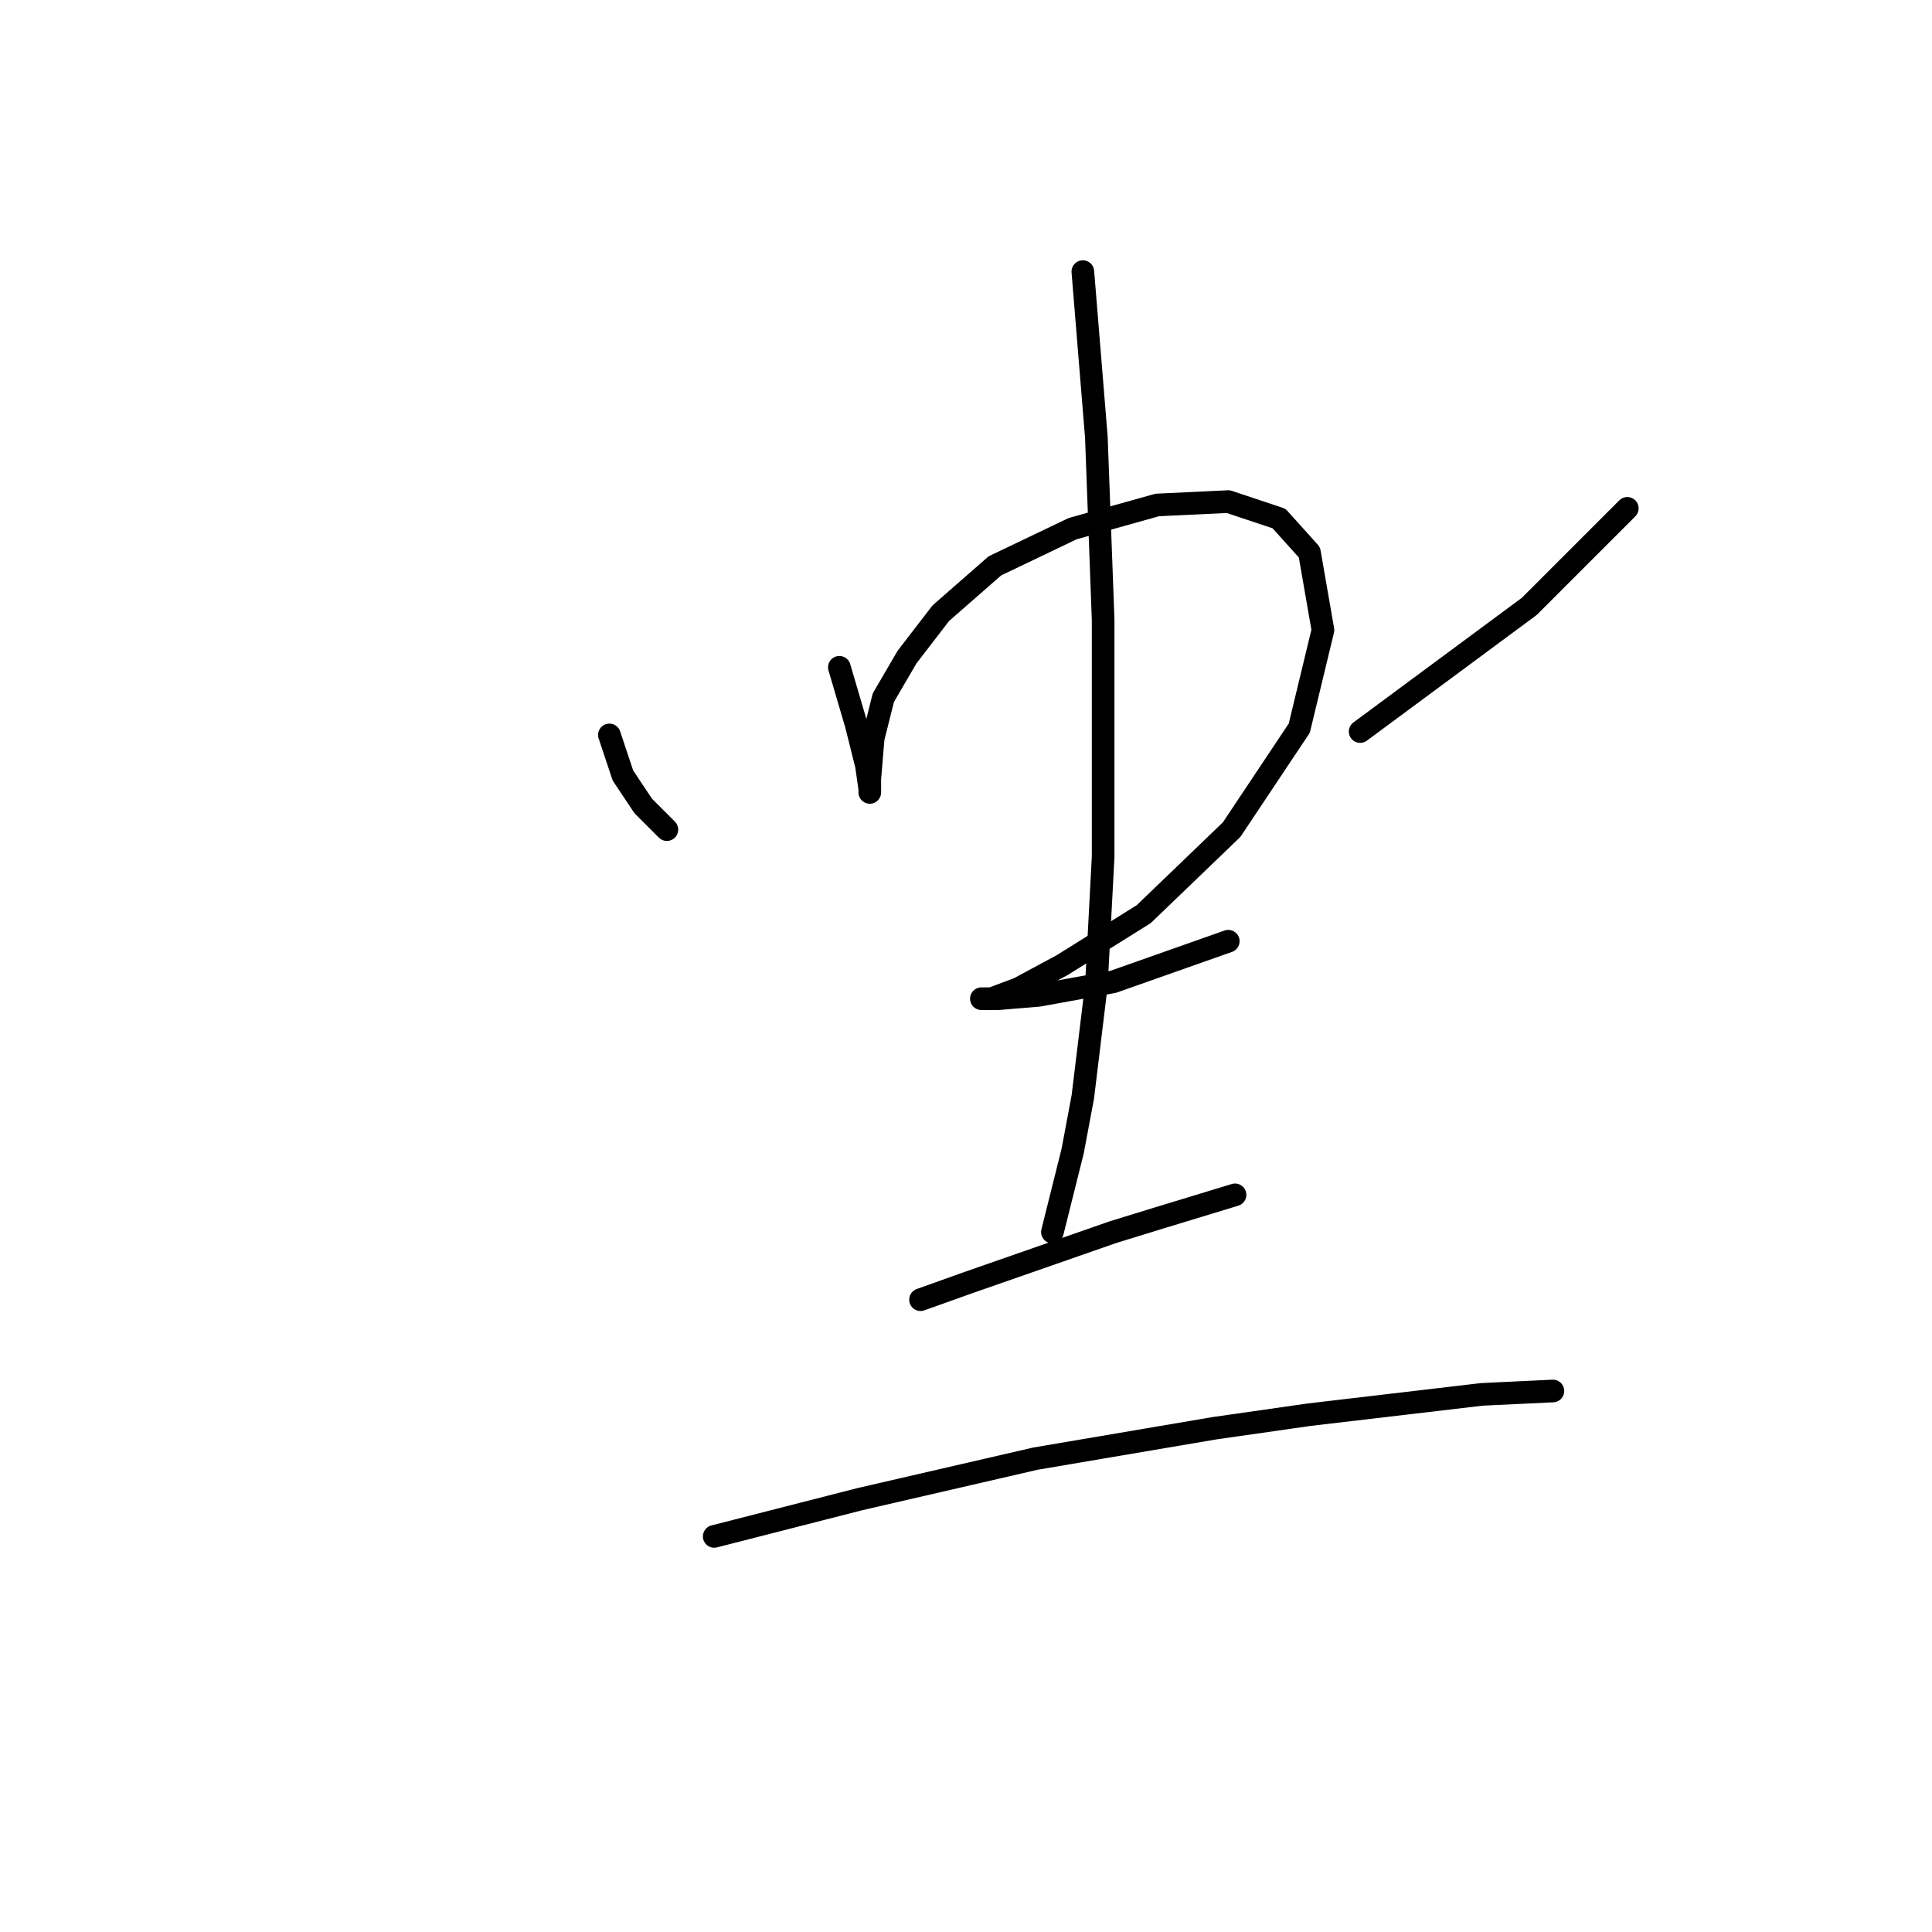 <?xml version="1.0" standalone="no"?>
    <svg width="256" height="256" xmlns="http://www.w3.org/2000/svg" version="1.1">
    <polyline stroke="black" stroke-width="3" stroke-linecap="round" fill="transparent" stroke-linejoin="round" points="80.748 97.382 81.645 100.071 82.541 102.759 83.437 104.104 85.229 106.792 87.47 109.033 88.366 109.929 88.366 109.929 " />
        <polyline stroke="black" stroke-width="3" stroke-linecap="round" fill="transparent" stroke-linejoin="round" points="111.219 88.42 113.46 96.038 114.804 101.415 115.252 104.552 115.252 105 115.252 104.552 115.252 103.207 115.7 97.83 117.045 92.453 120.181 87.076 124.662 81.25 131.832 74.977 142.138 70.048 153.341 66.911 162.751 66.463 169.472 68.704 173.505 73.185 175.298 83.491 172.161 96.486 163.199 109.929 151.548 121.131 140.794 127.853 134.969 130.99 131.384 132.334 130.039 132.334 130.936 132.334 132.28 132.334 137.657 131.886 147.515 130.093 162.751 124.716 162.751 124.716 " />
        <polyline stroke="black" stroke-width="3" stroke-linecap="round" fill="transparent" stroke-linejoin="round" points="215.627 67.359 209.353 73.633 202.632 80.354 180.227 96.934 180.227 96.934 " />
        <polyline stroke="black" stroke-width="3" stroke-linecap="round" fill="transparent" stroke-linejoin="round" points="143.482 35.992 145.275 57.949 146.171 82.147 146.171 113.514 145.275 130.542 143.482 145.329 142.138 152.499 139.45 163.253 139.45 163.253 " />
        <polyline stroke="black" stroke-width="3" stroke-linecap="round" fill="transparent" stroke-linejoin="round" points="121.974 172.215 128.247 169.974 147.515 163.253 153.341 161.461 163.647 158.324 163.647 158.324 " />
        <polyline stroke="black" stroke-width="3" stroke-linecap="round" fill="transparent" stroke-linejoin="round" points="94.639 203.582 113.908 198.653 137.209 193.276 160.958 189.243 173.505 187.45 196.358 184.762 205.768 184.314 205.768 184.314 " />
        </svg>